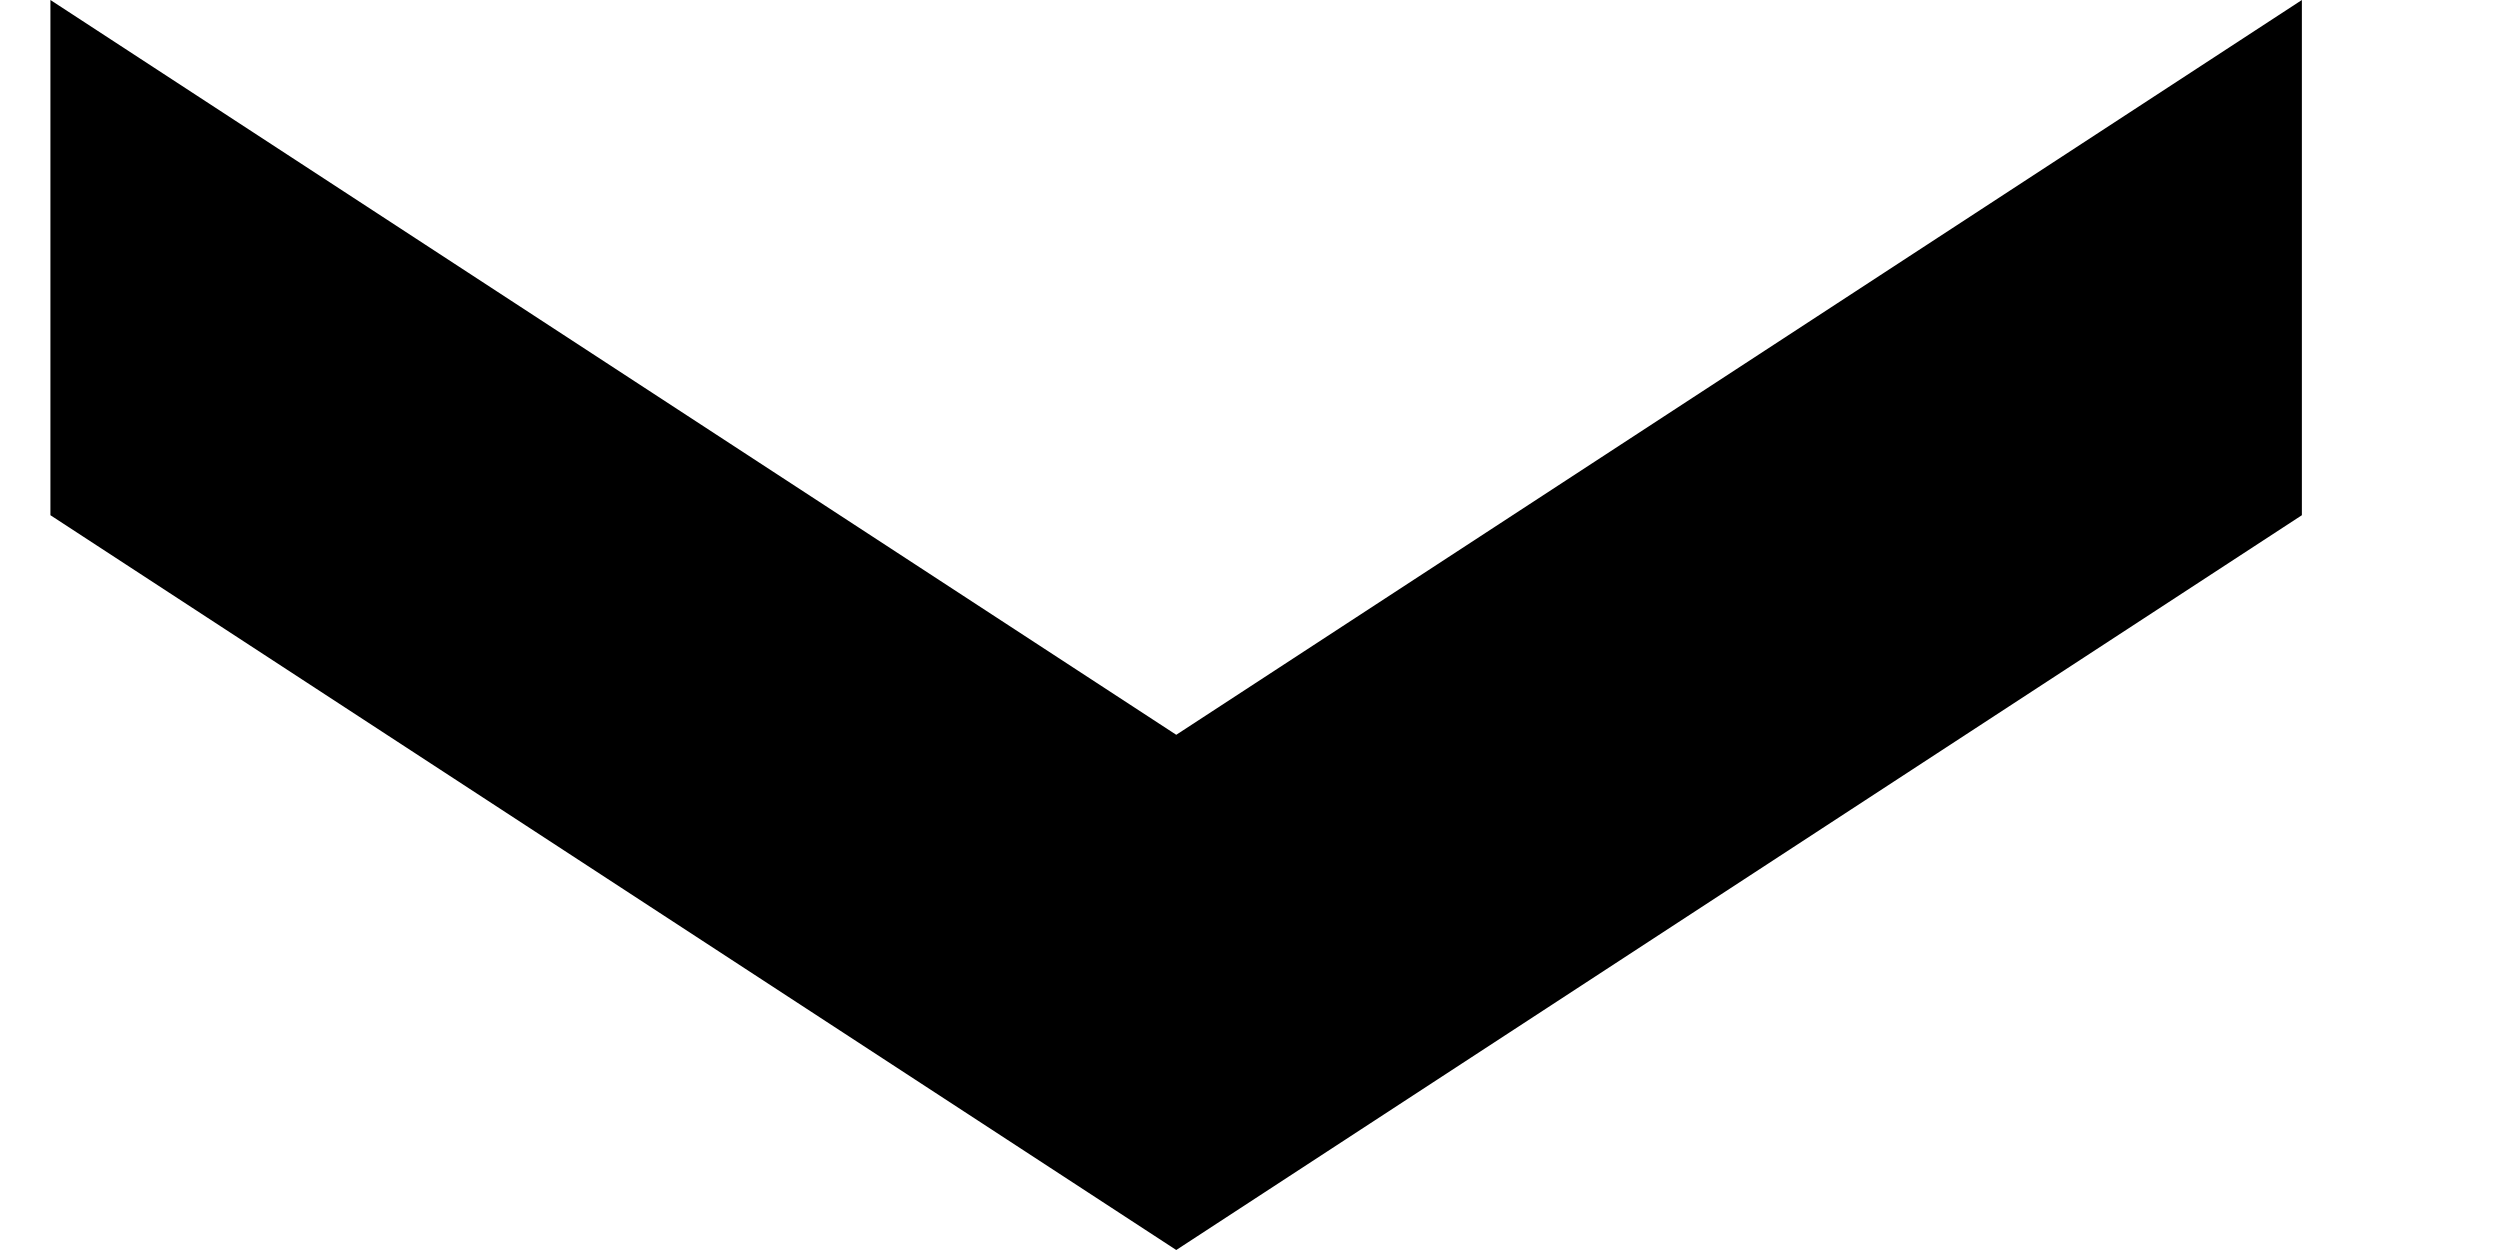 <svg width="12" height="6" viewBox="0 0 12 6" fill="none" xmlns="http://www.w3.org/2000/svg">
<path d="M11.049 2.473L5.646 6L0.242 2.473L0.242 -4.37114e-07L5.646 3.527L11.049 0L11.049 2.473Z" fill="black"/>
</svg>
